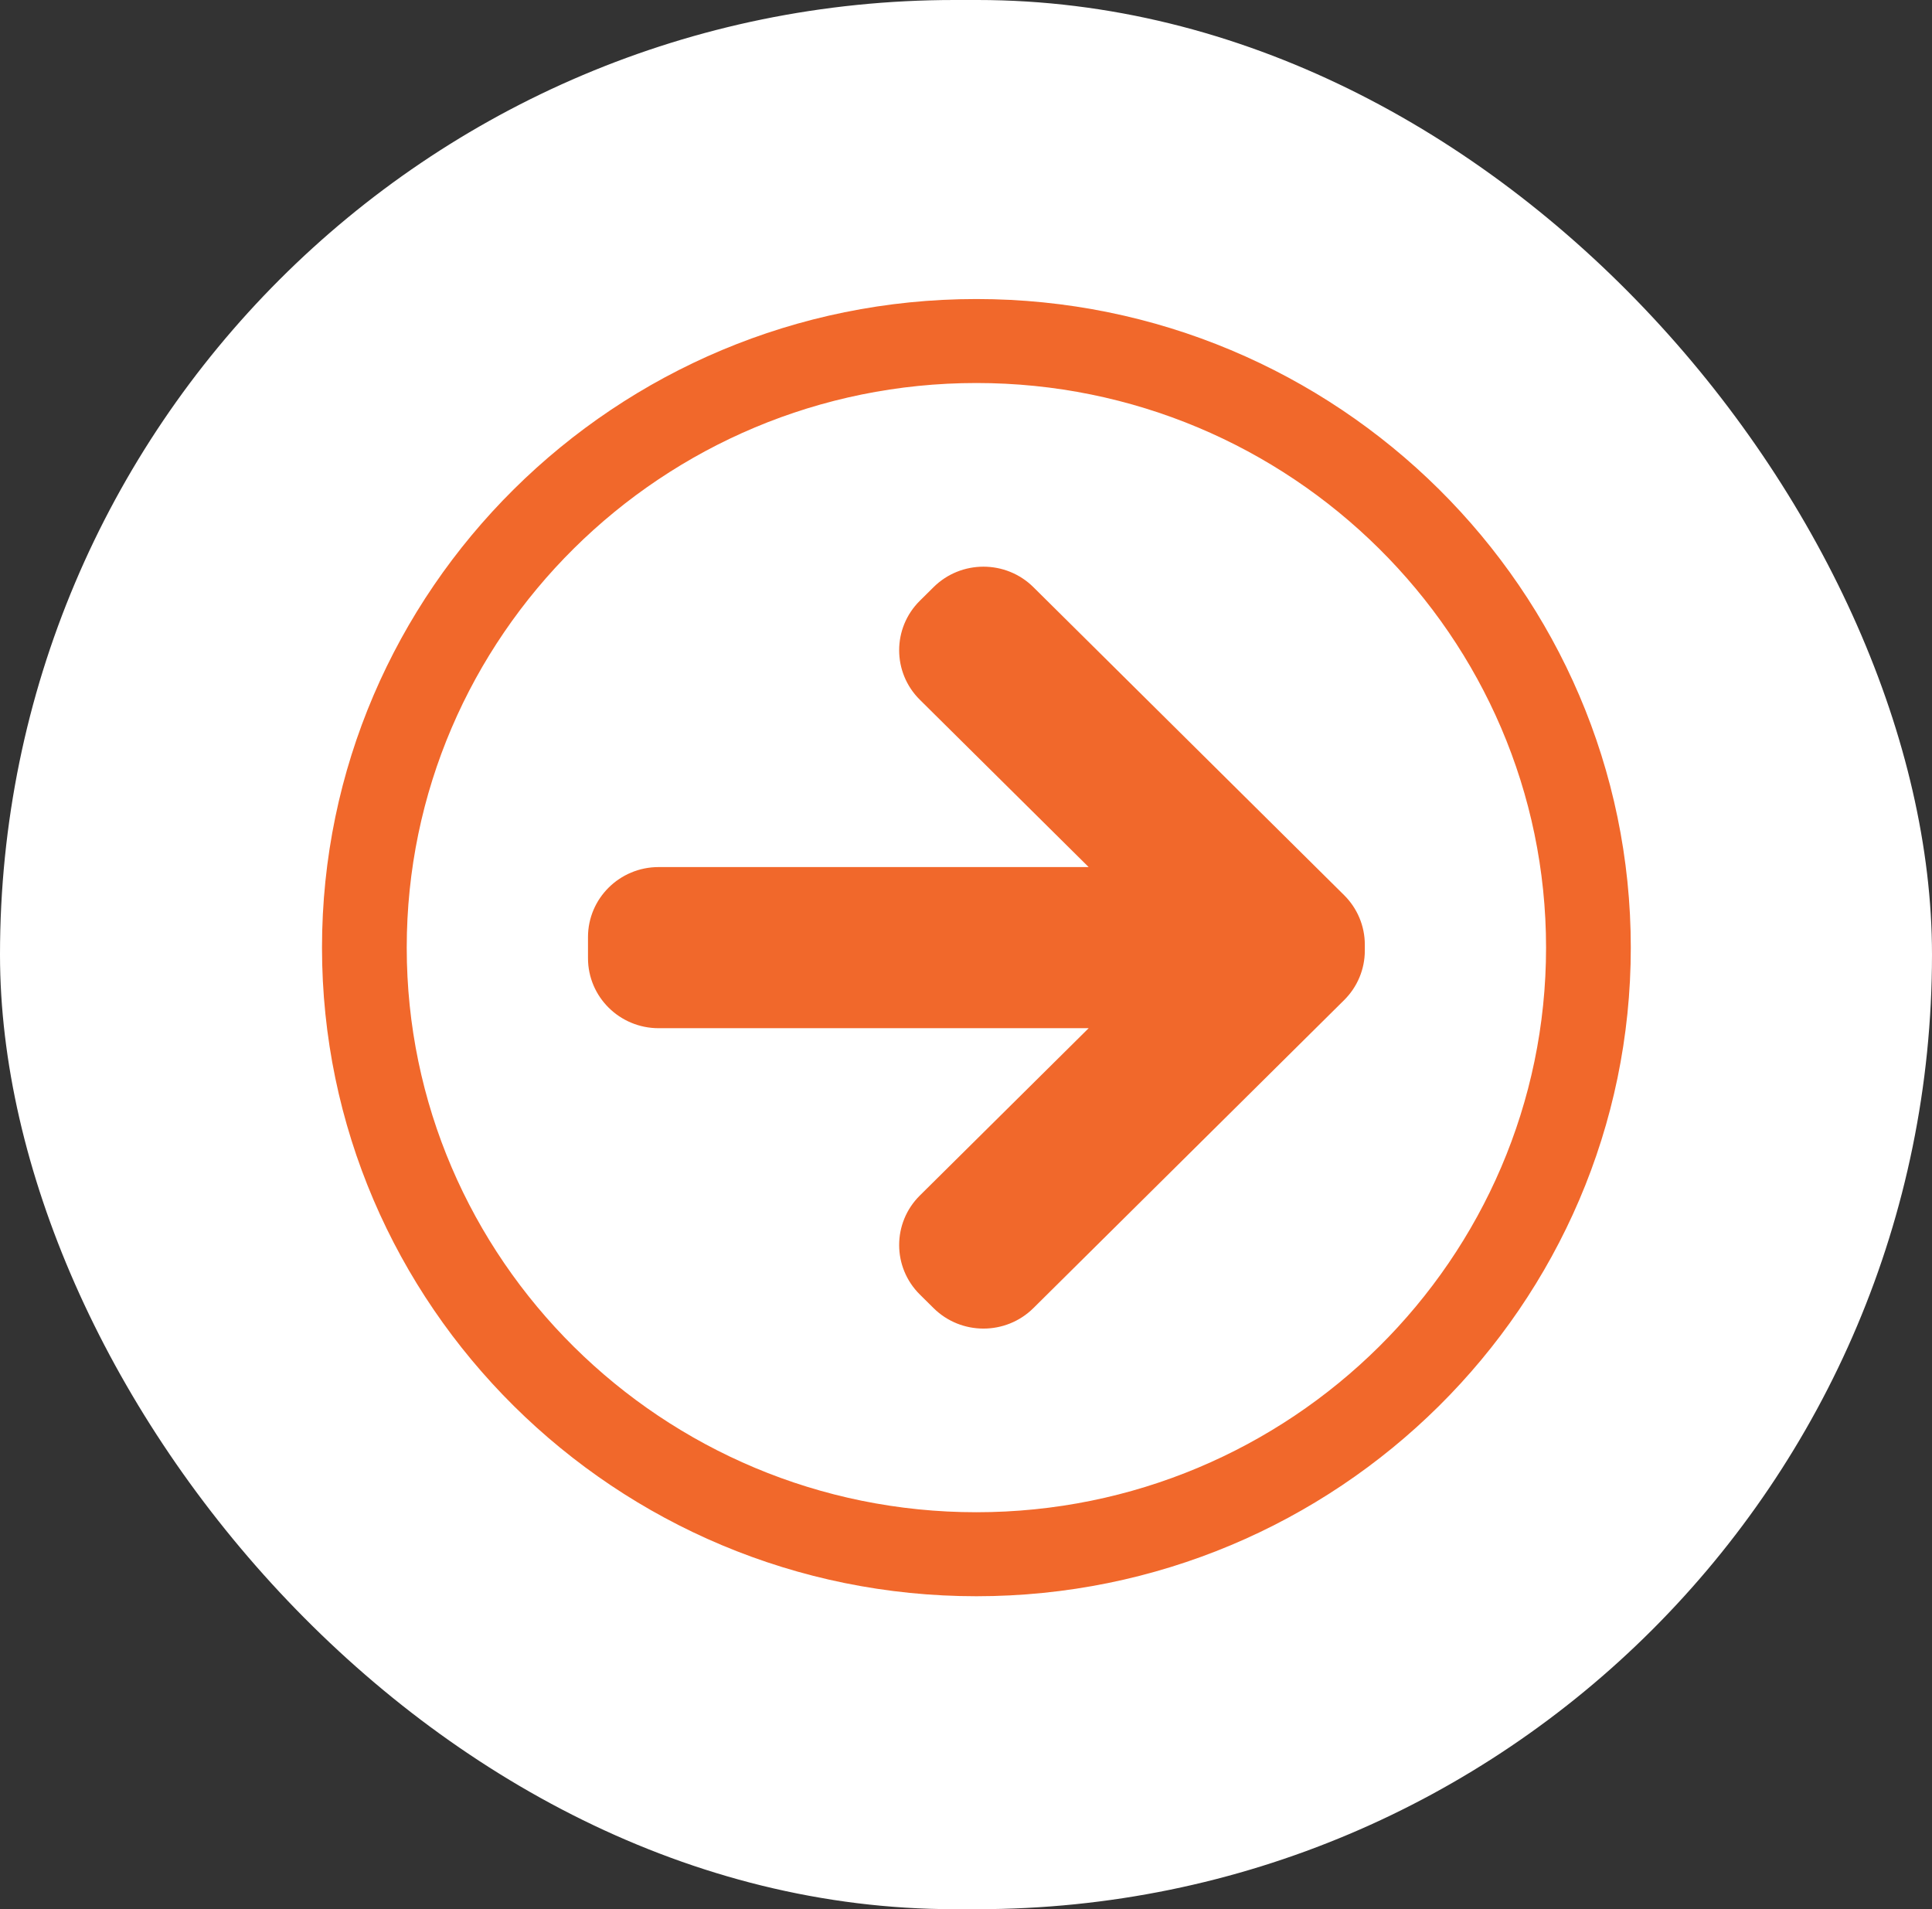 <svg width="84" height="83" viewBox="0 0 84 83" fill="none" xmlns="http://www.w3.org/2000/svg">
<rect x="0" y="0" width="84" height="83" fill="#333333" stroke="none"/>
<rect width="84" height="83" rx="41.5" fill="white"/>
<path fill-rule="evenodd" clip-rule="evenodd" d="M42.452 69.395C58.141 69.395 70.904 56.745 70.904 41.197C70.904 25.649 58.141 13 42.452 13C26.764 13 14 25.649 14 41.197C14 56.745 26.764 69.395 42.452 69.395ZM42.452 16.651C56.109 16.651 67.22 27.663 67.22 41.197C67.22 54.732 56.109 65.743 42.452 65.743C28.795 65.743 17.684 54.732 17.684 41.197C17.684 27.663 28.795 16.651 42.452 16.651ZM28.636 44.7H47.333C47.333 44.7 42.801 49.193 39.993 51.974C38.794 53.163 38.794 55.09 39.993 56.278C40.191 56.474 40.391 56.672 40.589 56.868C41.787 58.056 43.732 58.056 44.931 56.868C48.606 53.227 55.898 45.999 58.44 43.479C59.016 42.909 59.34 42.135 59.34 41.328V41.067C59.34 40.261 59.016 39.487 58.44 38.916C55.898 36.396 48.606 29.169 44.931 25.527C43.732 24.339 41.787 24.339 40.589 25.527C40.391 25.723 40.191 25.922 39.993 26.117C38.794 27.306 38.794 29.232 39.993 30.421C42.801 33.202 47.333 37.695 47.333 37.695H28.636C26.94 37.695 25.565 39.058 25.565 40.738V41.657C25.565 43.338 26.94 44.7 28.636 44.7V44.7Z" fill="#F1682B"/>
</svg>
